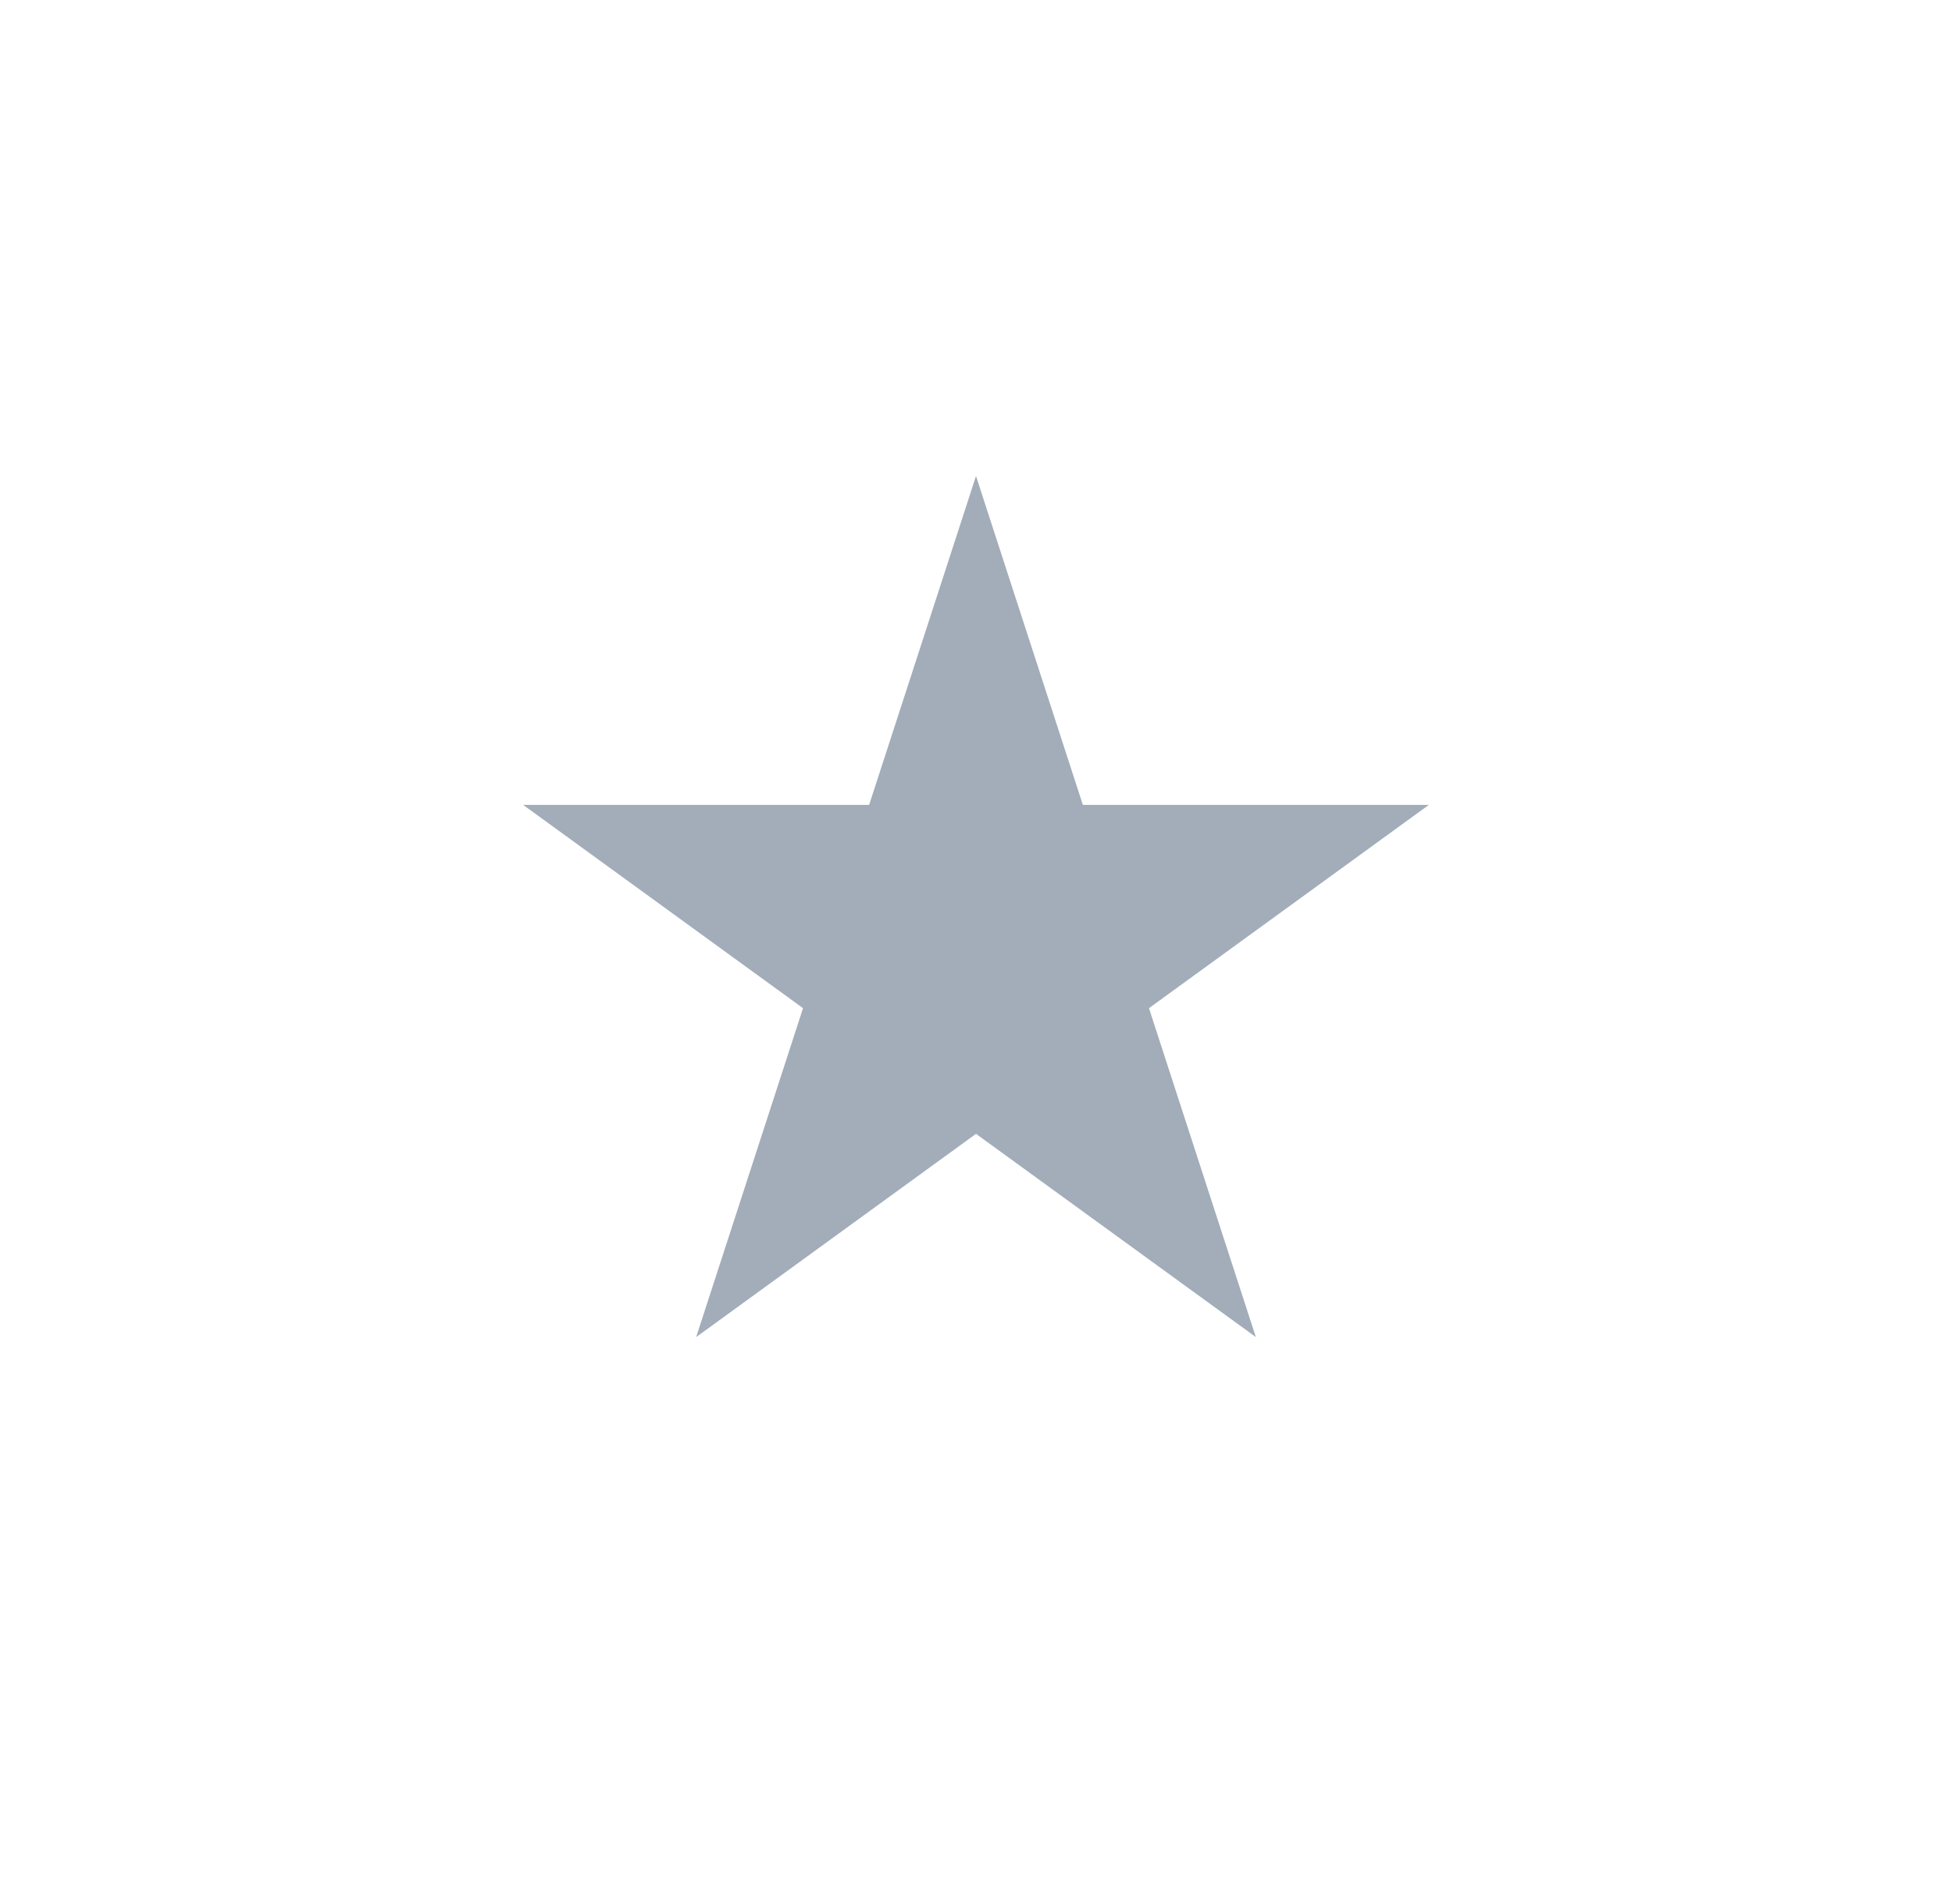 <svg width="41" height="40" viewBox="0 0 41 40" fill="none" xmlns="http://www.w3.org/2000/svg">
<path d="M20.5 10L22.745 16.91H30.011L24.133 21.18L26.378 28.09L20.5 23.82L14.622 28.09L16.867 21.18L10.989 16.91H18.255L20.5 10Z" fill="#A2ADB9"/>
</svg>
